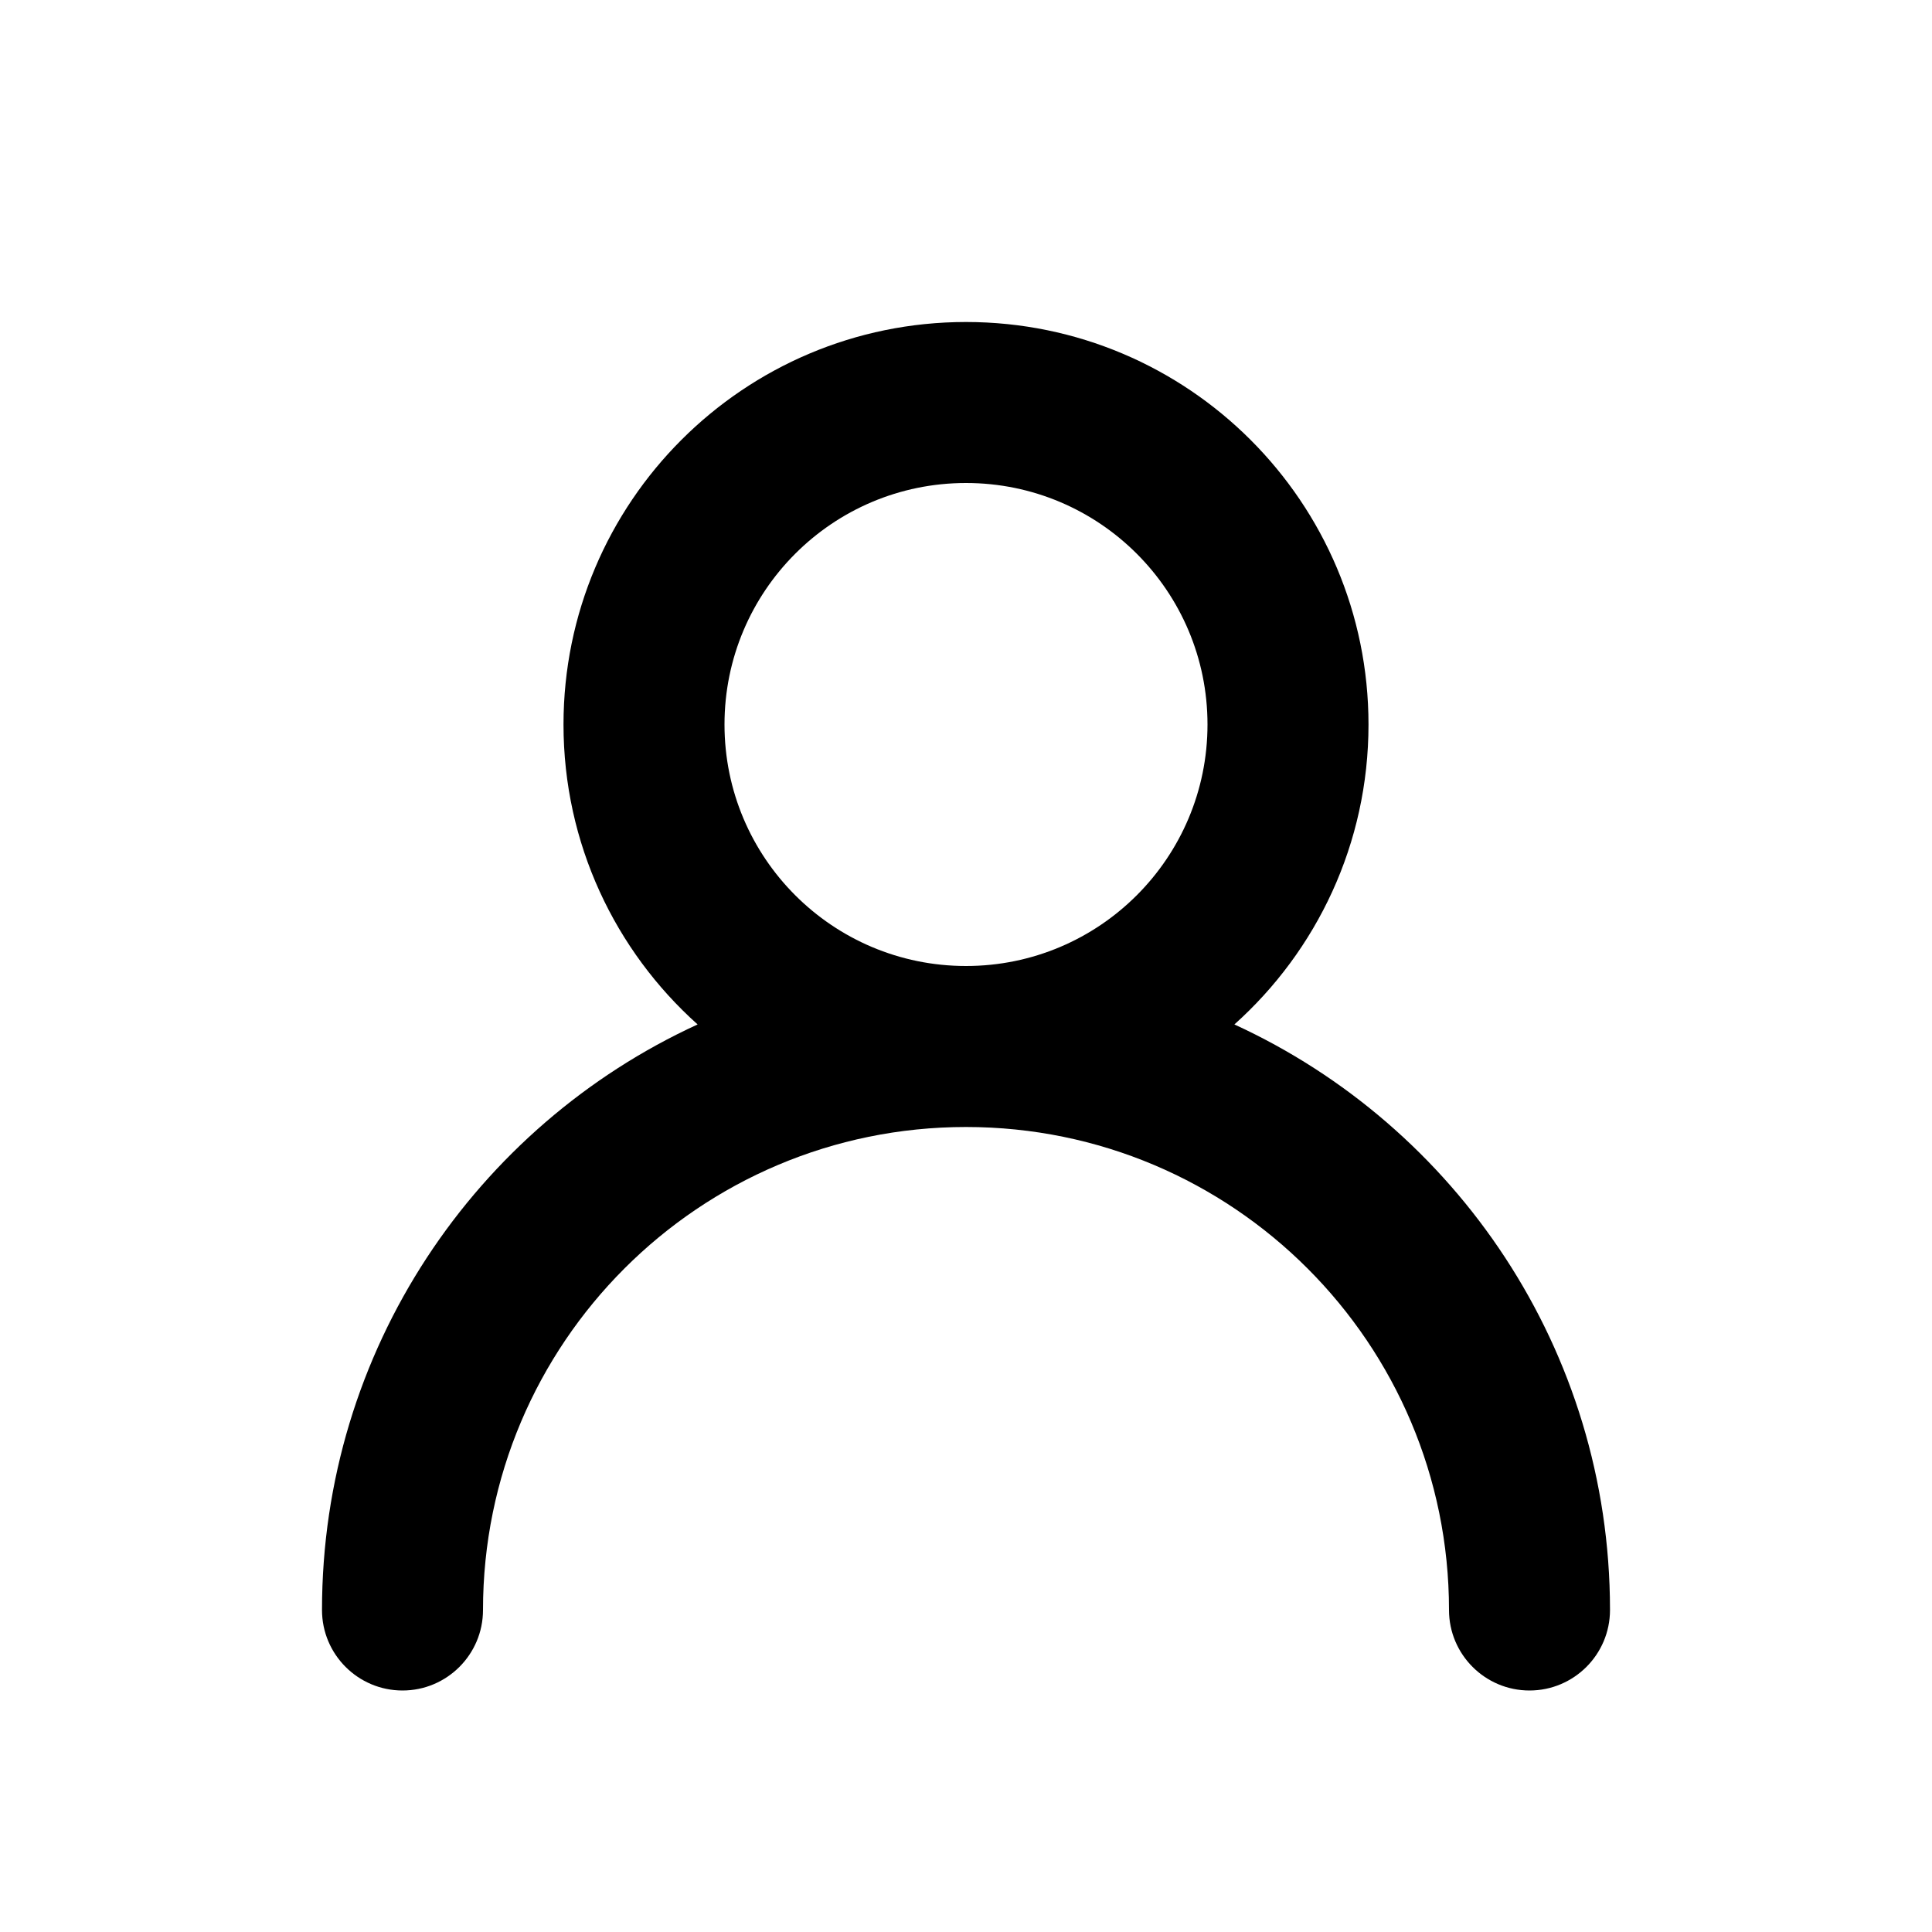 <svg width="24" height="24" viewBox="0 0 24 24" fill="none" xmlns="http://www.w3.org/2000/svg">
<path fill-rule="evenodd" clip-rule="evenodd" d="M15 9C15 10.657 13.657 12 12 12C10.343 12 9 10.657 9 9C9 7.343 10.343 6 12 6C13.657 6 15 7.343 15 9ZM15.334 12.726C16.357 11.81 17 10.48 17 9C17 6.239 14.761 4 12 4C9.239 4 7 6.239 7 9C7 10.48 7.643 11.81 8.666 12.726C5.912 13.99 4 16.772 4 20C4 20.552 4.448 21 5 21C5.552 21 6 20.552 6 20C6 16.686 8.686 14 12 14C15.314 14 18 16.686 18 20C18 20.552 18.448 21 19 21C19.552 21 20 20.552 20 20C20 19.999 20 19.998 20 19.997V19.992C19.997 16.767 18.086 13.989 15.334 12.726Z" fill="black"/>
</svg>
